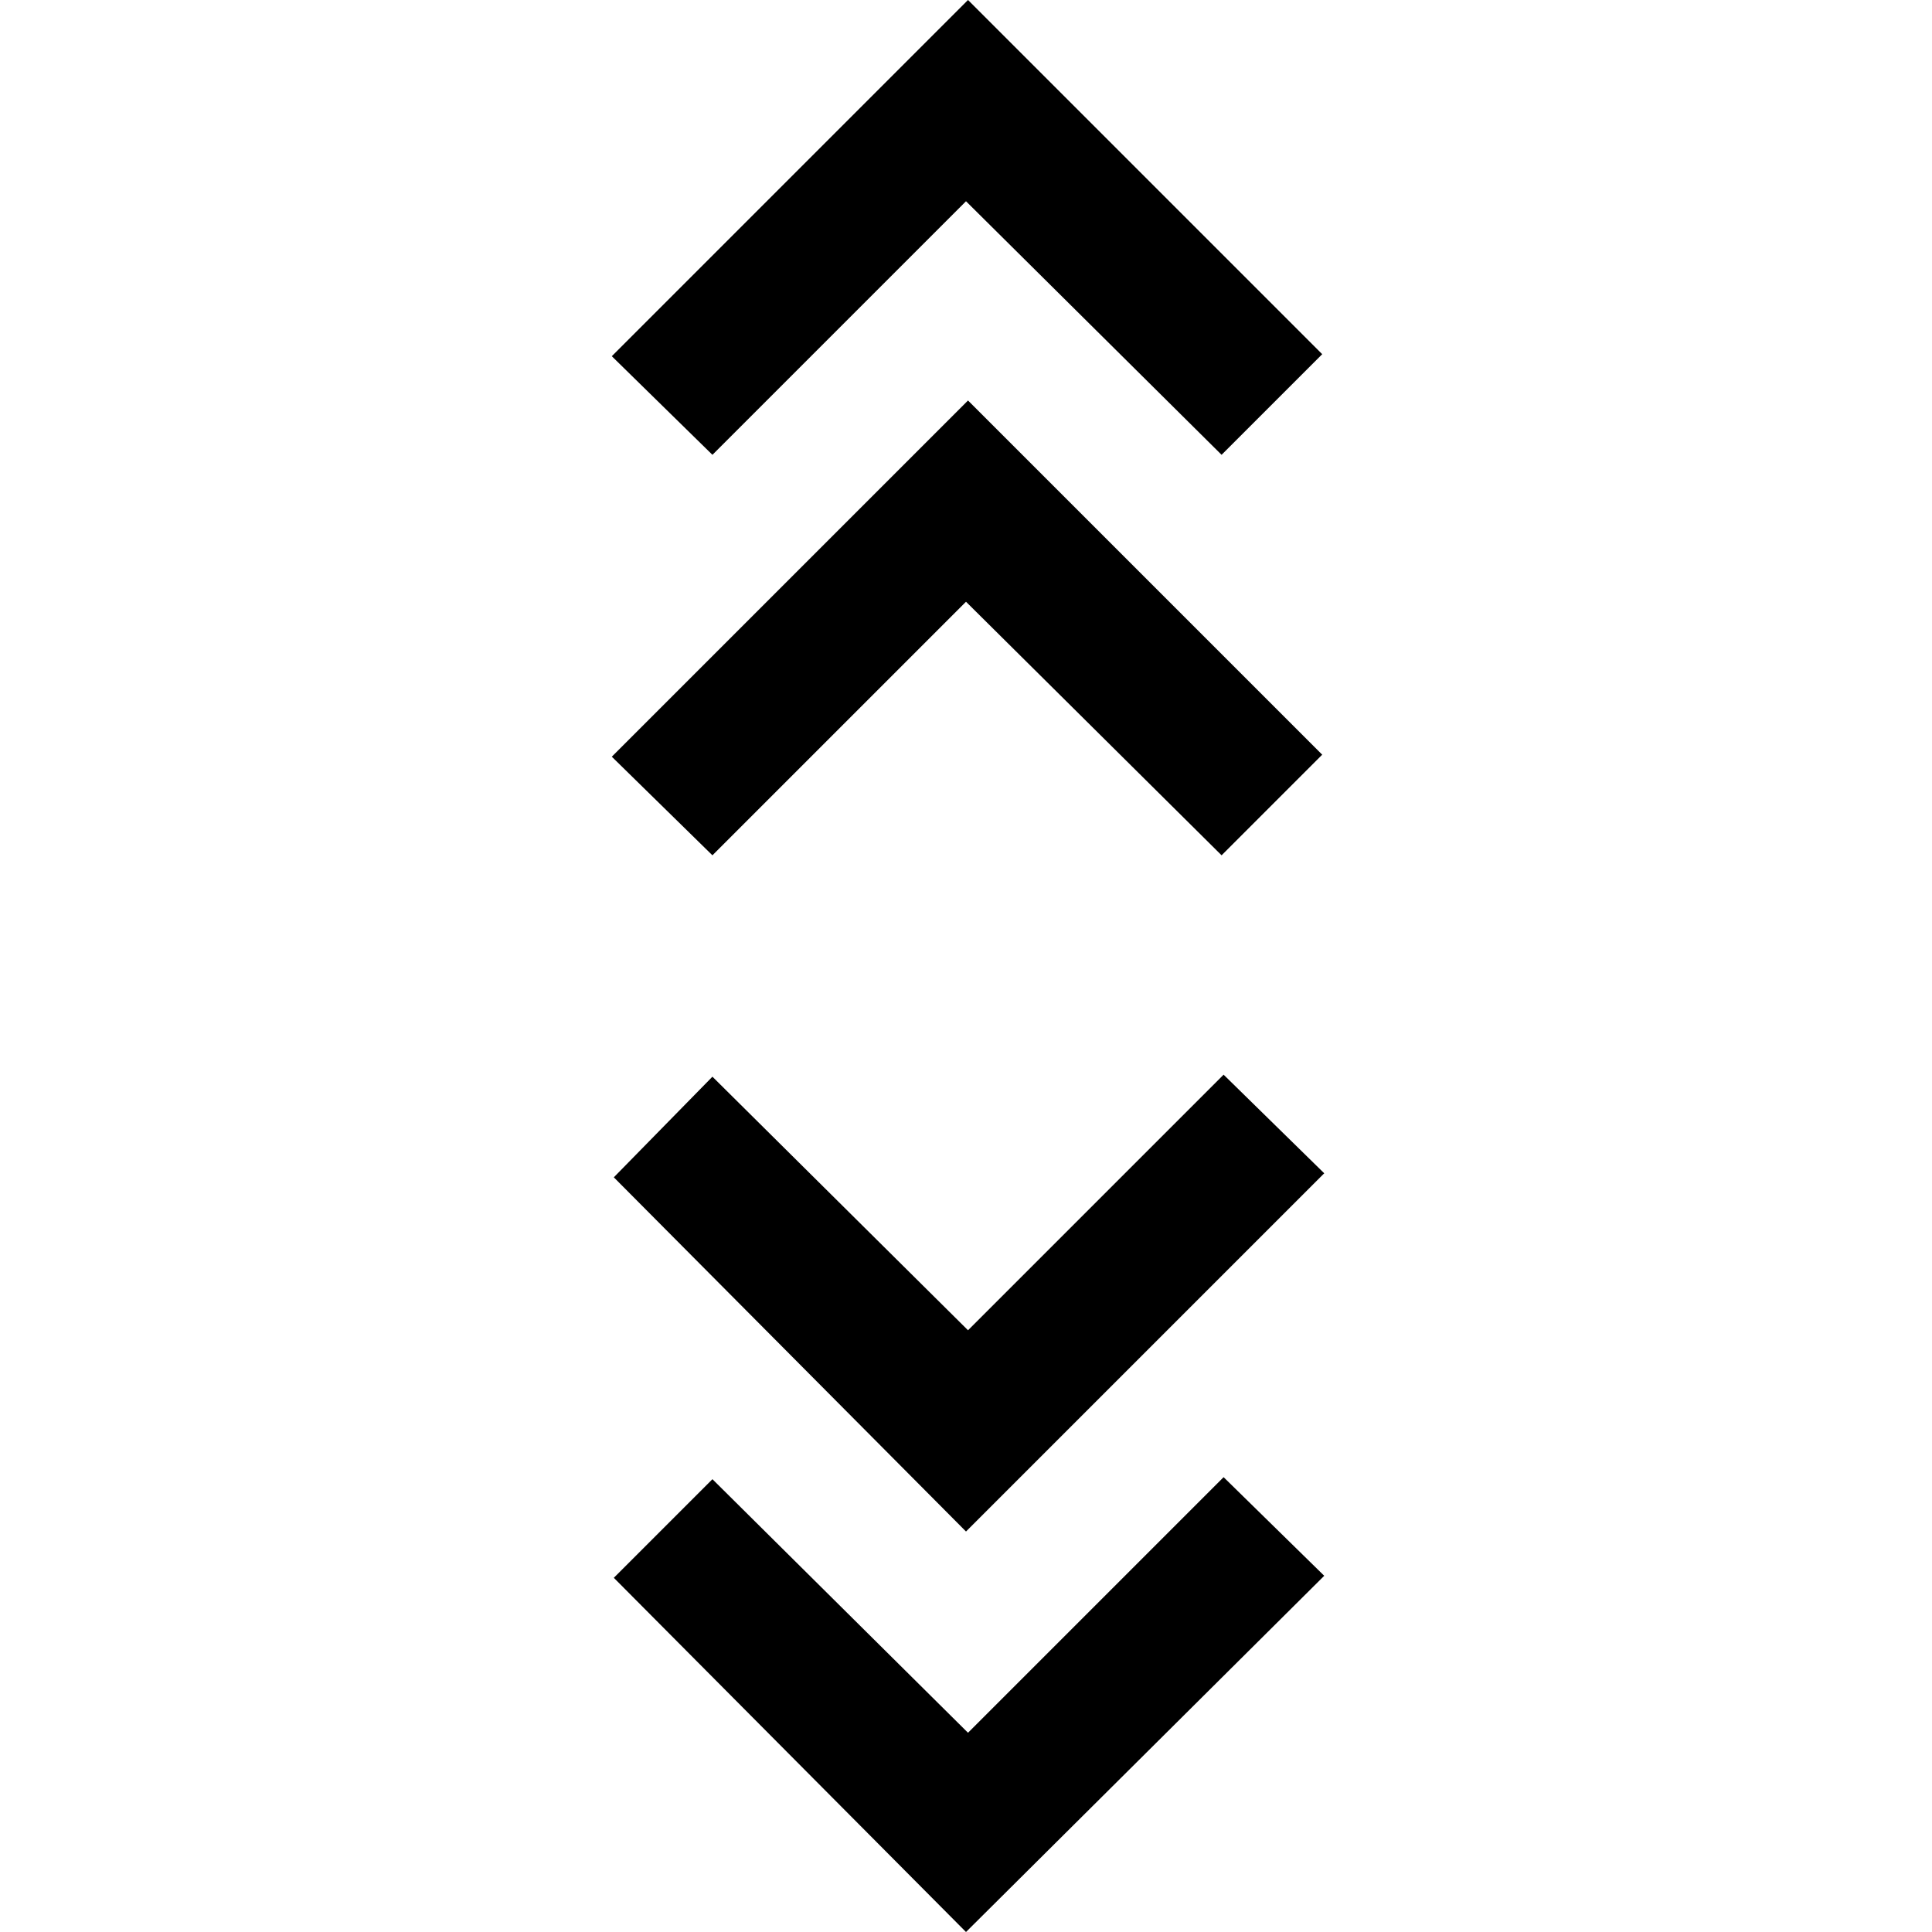 <svg xmlns="http://www.w3.org/2000/svg" height="48" viewBox="0 -960 960 960" width="48"><path d="M480 0 305-176l49-49L481-99l127-127 50 49L480 0Zm0-199L305-375l49-50 127 126 127-127 50 49-178 178ZM354-535l-50-49 177-177 176 176-50 50-127-126-126 126Zm0-199-50-49 177-177 176 176-50 50-127-126-126 126Z"/></svg>